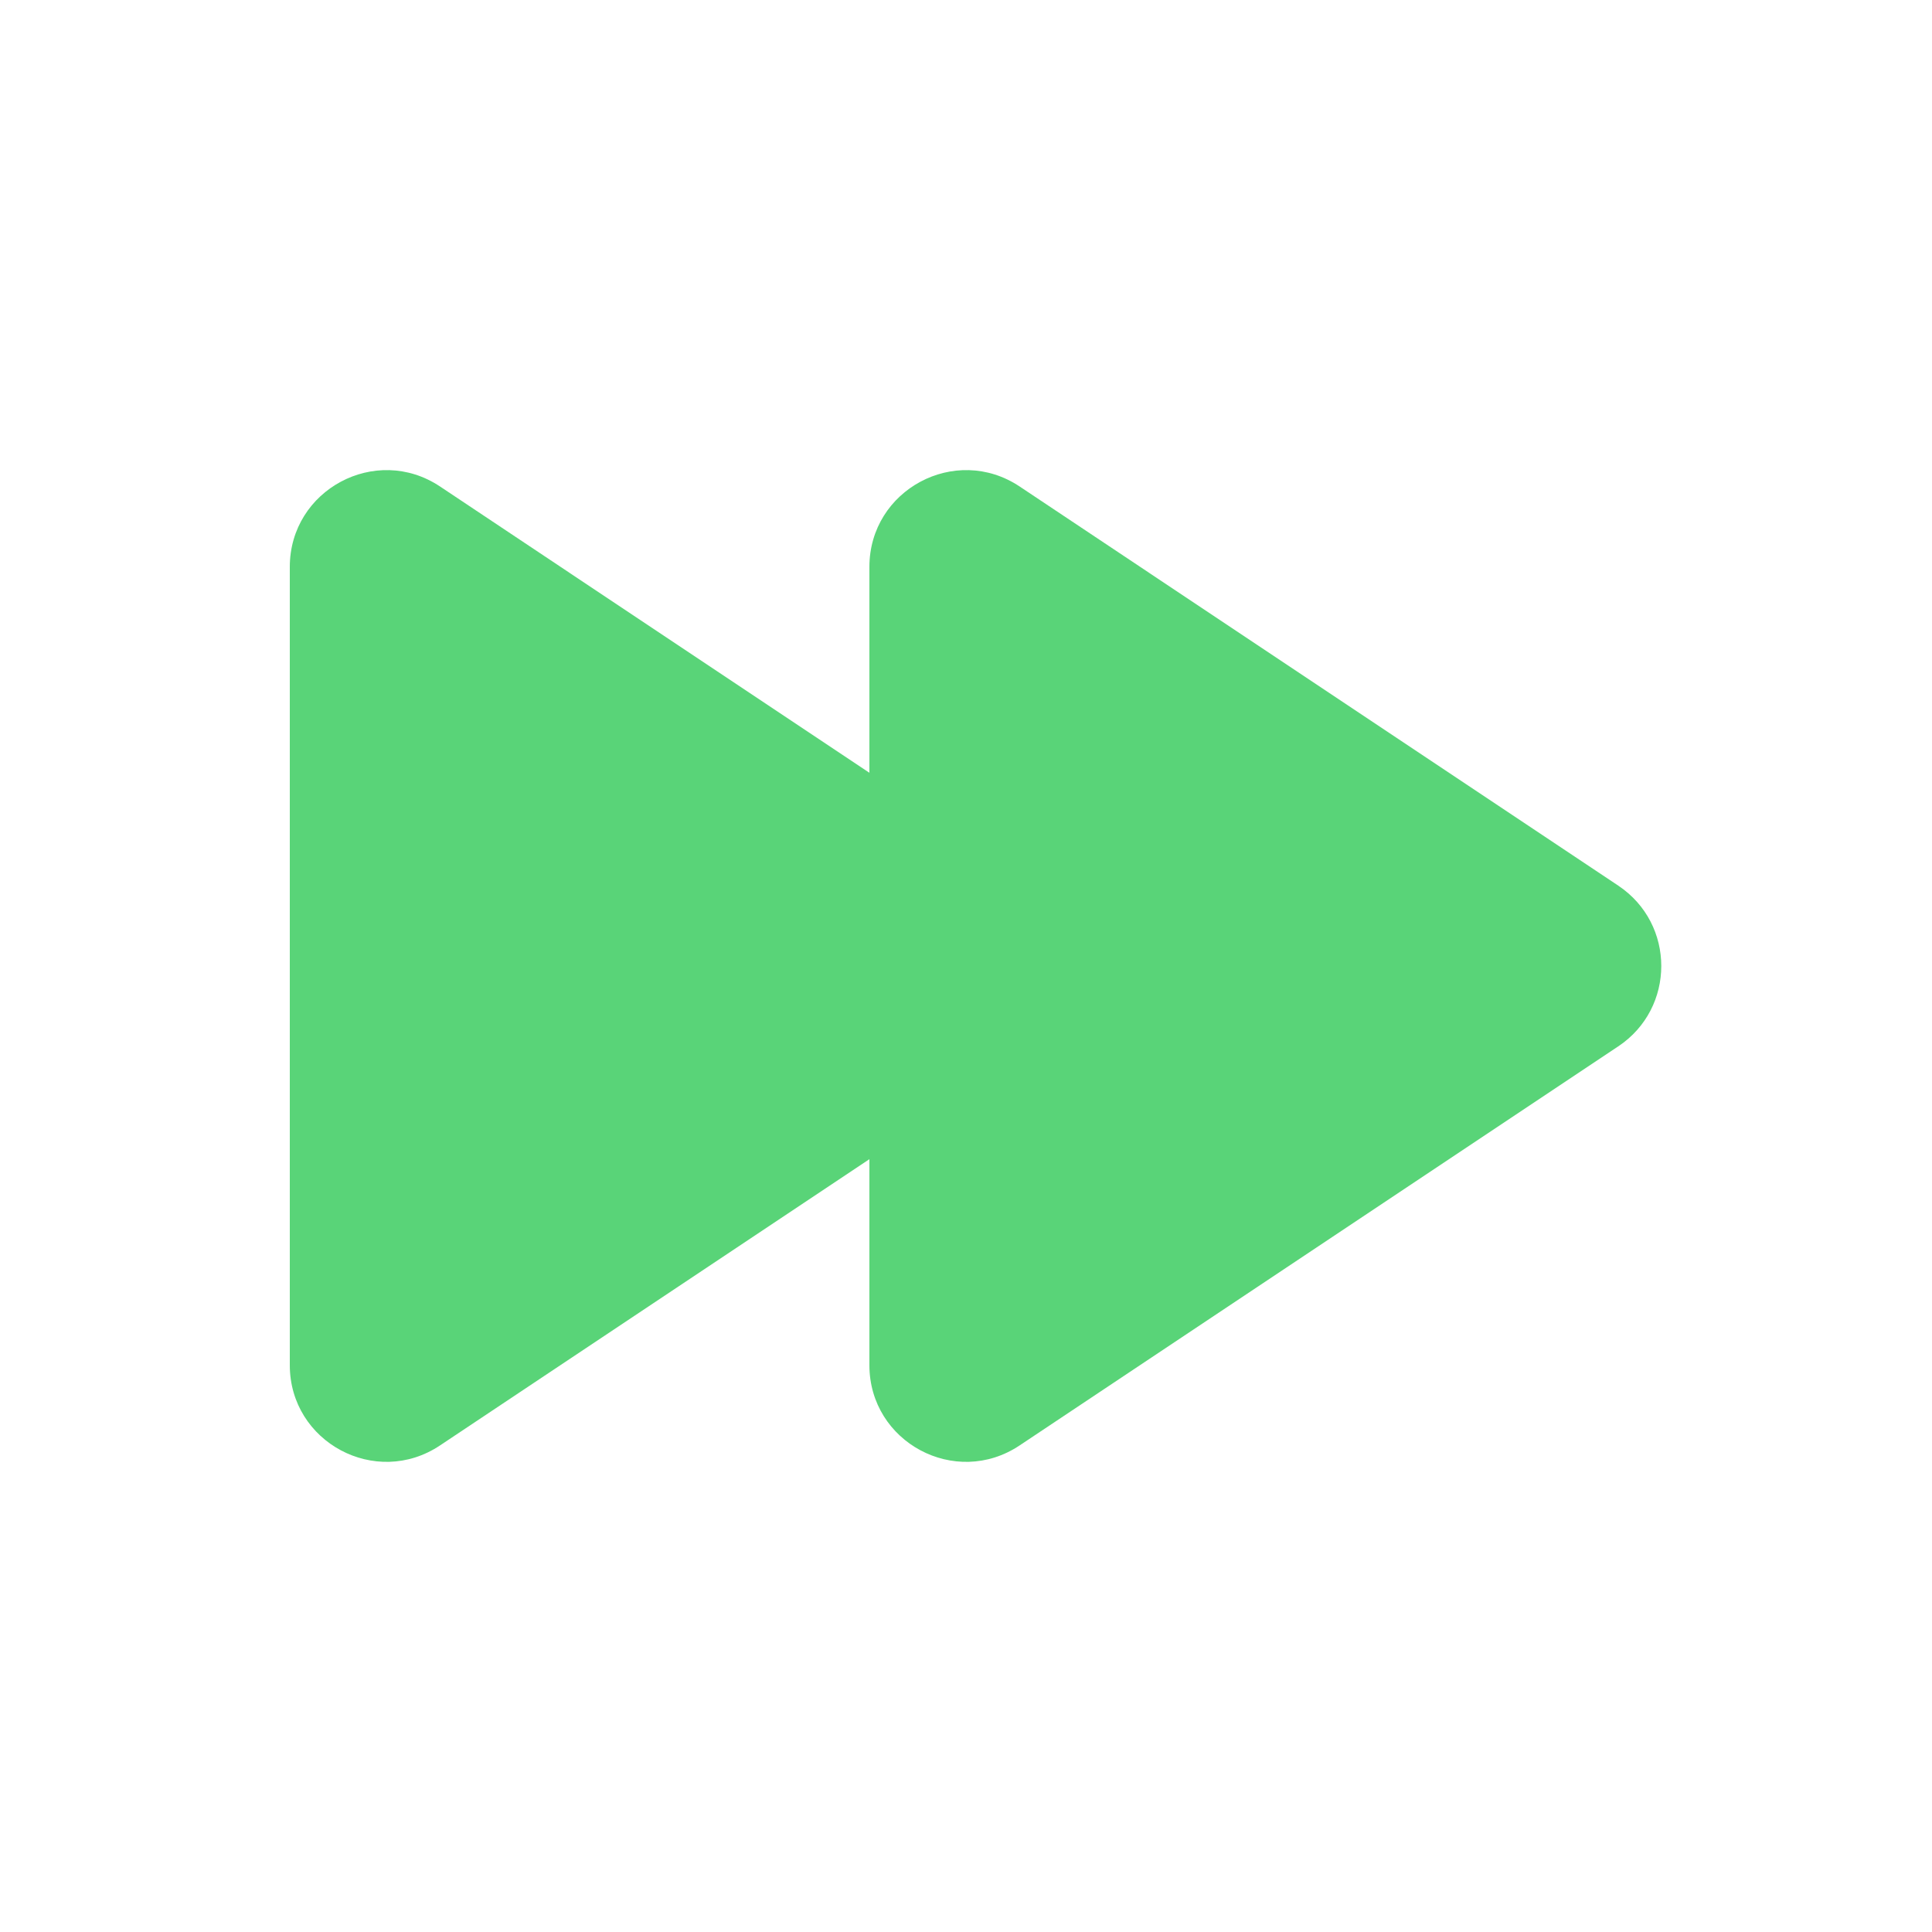<svg width="20" height="20" viewBox="0 0 20 20" fill="none" xmlns="http://www.w3.org/2000/svg">
<path d="M3 5.869C3 5.07 3.89 4.593 4.555 5.036L10.752 9.168C11.346 9.564 11.346 10.436 10.752 10.832L4.555 14.963C3.89 15.407 3 14.93 3 14.132L3 5.869Z" fill="#59D478"/>
<path d="M9 5.869C9 5.07 9.89 4.593 10.555 5.036L16.752 9.168C17.346 9.564 17.346 10.436 16.752 10.832L10.555 14.963C9.89 15.407 9 14.93 9 14.132L9 5.869Z" fill="#59D478"/>
</svg>
